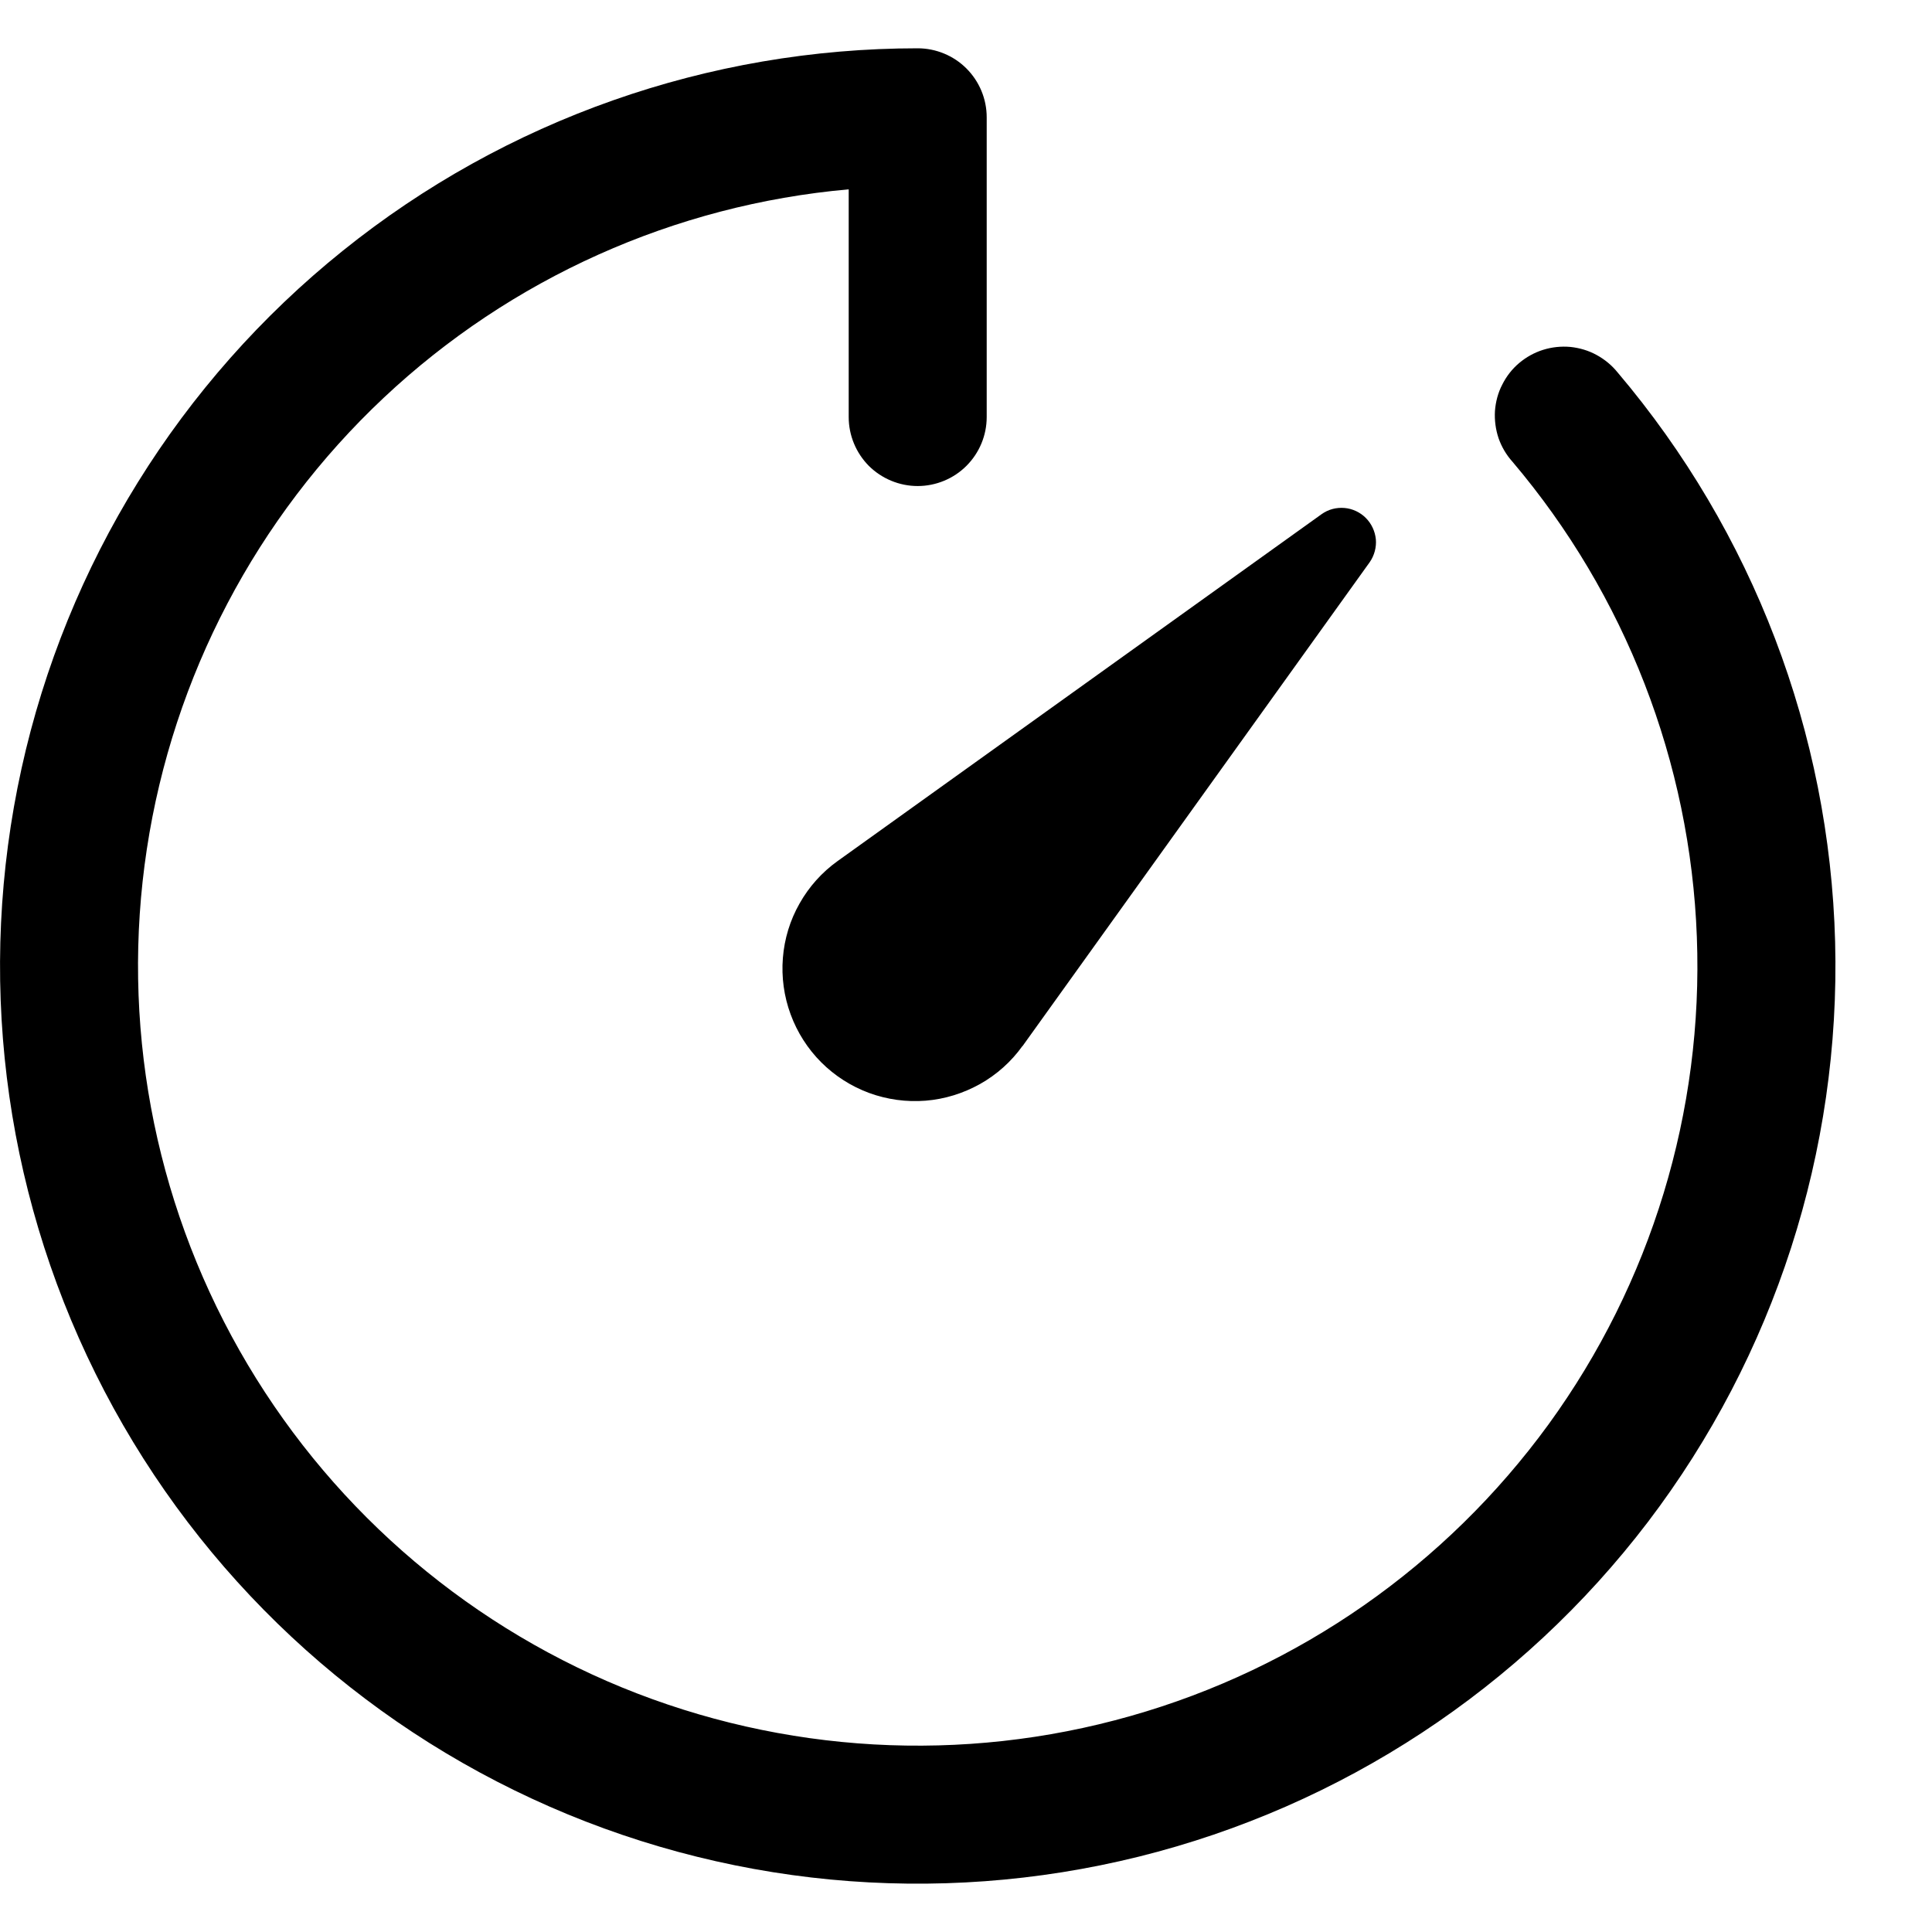 <svg width="14" height="14" viewBox="0 0 14 14" fill="none" xmlns="http://www.w3.org/2000/svg">
    <path fill-rule="evenodd" clip-rule="evenodd"
        d="M6.65 0.35C6.782 0.35 6.91 0.403 7.003 0.496C7.097 0.59 7.15 0.717 7.15 0.85V3.022C7.15 3.155 7.097 3.282 7.003 3.376C6.91 3.469 6.782 3.522 6.65 3.522C6.517 3.522 6.39 3.469 6.296 3.376C6.203 3.282 6.15 3.155 6.15 3.022V1.372C4.889 1.484 3.702 2.016 2.78 2.883C1.858 3.75 1.254 4.902 1.064 6.153C0.874 7.405 1.111 8.684 1.735 9.785C2.359 10.886 3.334 11.746 4.505 12.227C5.676 12.707 6.975 12.781 8.192 12.435C9.41 12.09 10.476 11.345 11.221 10.322C11.965 9.298 12.344 8.054 12.296 6.789C12.249 5.524 11.778 4.311 10.96 3.346C10.915 3.296 10.881 3.238 10.859 3.175C10.838 3.112 10.829 3.045 10.833 2.978C10.838 2.912 10.855 2.846 10.886 2.787C10.916 2.727 10.957 2.674 11.008 2.631C11.059 2.588 11.118 2.555 11.182 2.535C11.246 2.515 11.313 2.508 11.38 2.514C11.446 2.521 11.511 2.54 11.569 2.572C11.628 2.604 11.68 2.647 11.722 2.699C12.702 3.855 13.258 5.31 13.298 6.825C13.338 8.339 12.859 9.822 11.942 11.028C11.024 12.233 9.722 13.089 8.252 13.454C6.781 13.819 5.23 13.671 3.855 13.034C2.481 12.398 1.364 11.31 0.692 9.953C0.019 8.595 -0.17 7.049 0.156 5.569C0.482 4.09 1.303 2.766 2.484 1.817C3.665 0.867 5.135 0.35 6.65 0.35ZM7.41 7.58L9.926 4.073C9.959 4.025 9.975 3.966 9.97 3.908C9.964 3.85 9.939 3.795 9.897 3.753C9.856 3.712 9.801 3.686 9.743 3.681C9.684 3.676 9.626 3.691 9.578 3.725L6.069 6.24C5.956 6.321 5.862 6.426 5.794 6.547C5.725 6.668 5.684 6.803 5.673 6.942C5.662 7.08 5.681 7.22 5.729 7.35C5.777 7.481 5.853 7.6 5.951 7.698C6.049 7.796 6.168 7.872 6.298 7.92C6.429 7.968 6.569 7.987 6.707 7.976C6.846 7.965 6.98 7.923 7.102 7.855C7.223 7.787 7.328 7.693 7.409 7.58H7.41Z"
        fill="black" />
</svg>
    